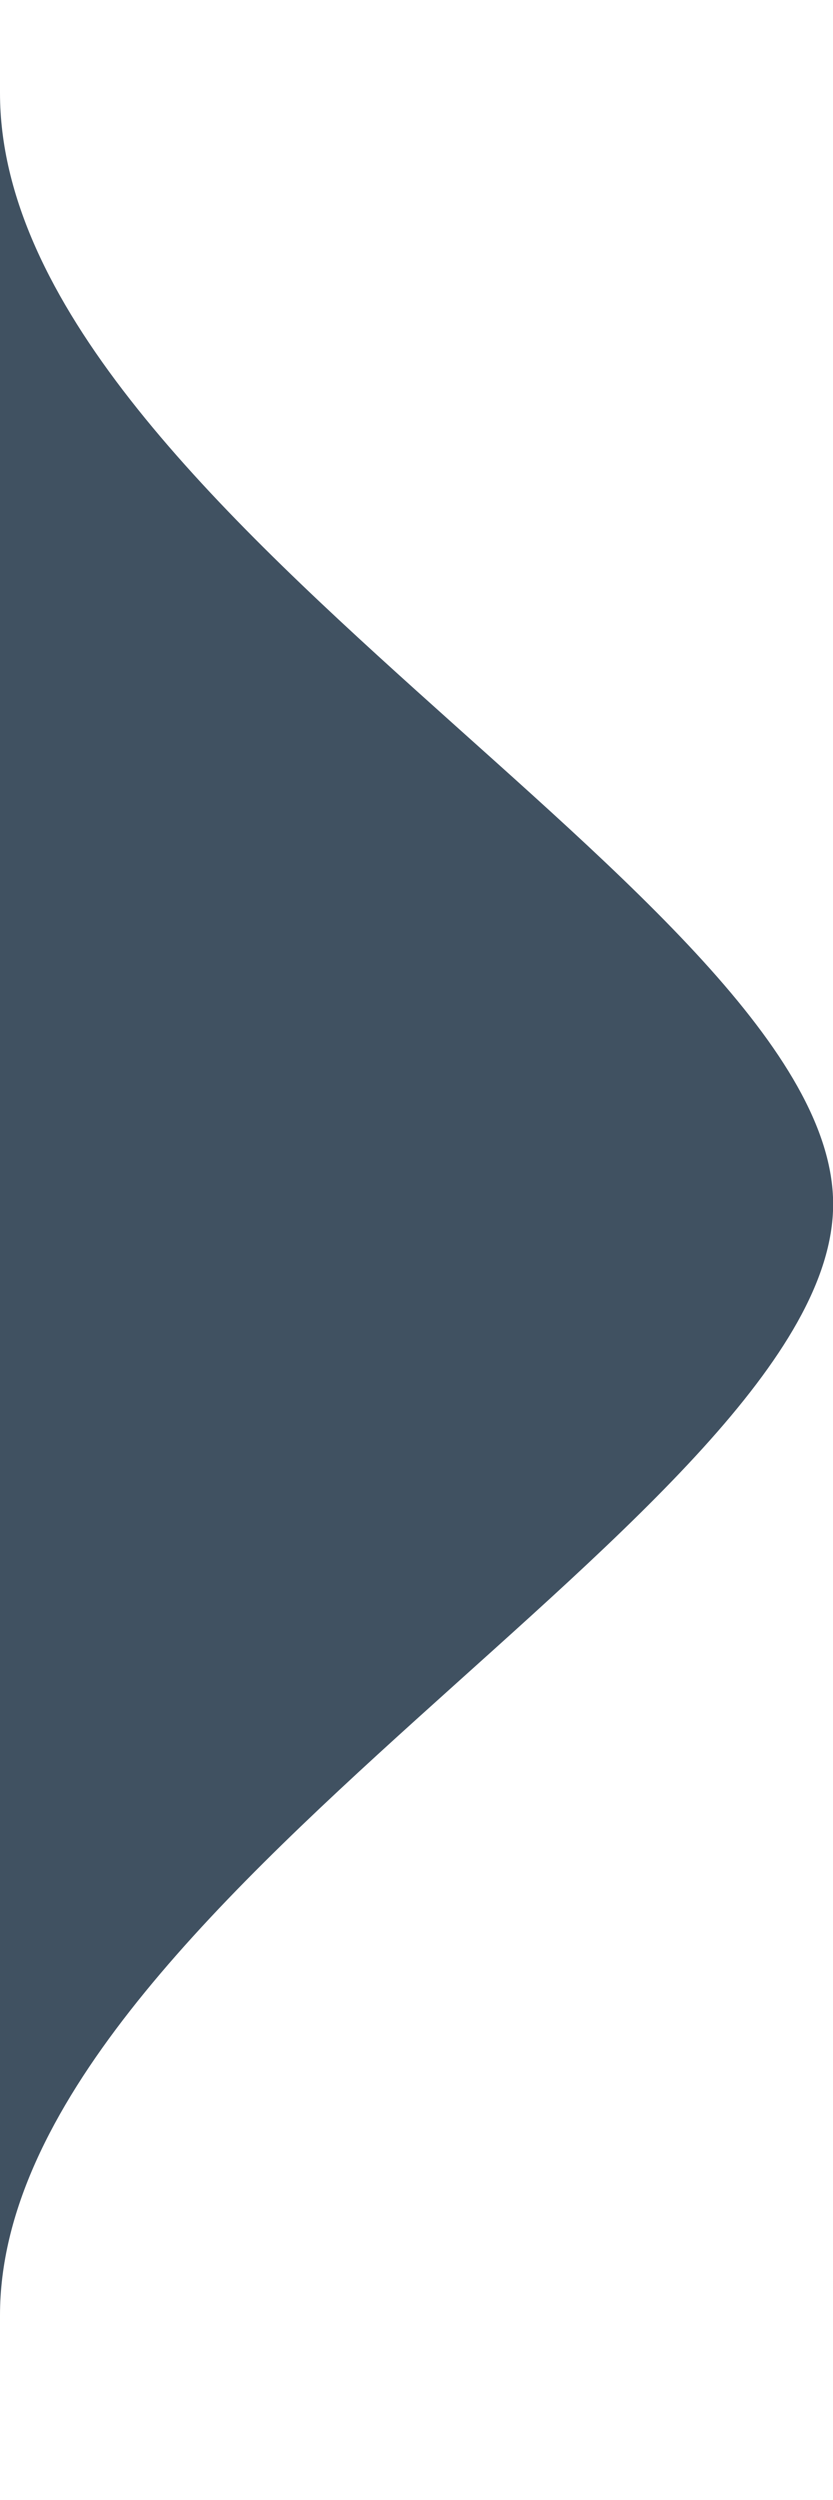 <svg xmlns="http://www.w3.org/2000/svg" width="12px" height="36px"><path fill="rgba(44, 62, 80, 0.9)" transform="rotate(-90 18 18)" d="M2.658,0.000 C-13.615,0.000 50.938,0.000 34.662,0.000 C28.662,0.000 23.035,12.002 18.660,12.002 C14.285,12.002 8.594,0.000 2.658,0.000 Z"/></svg>
